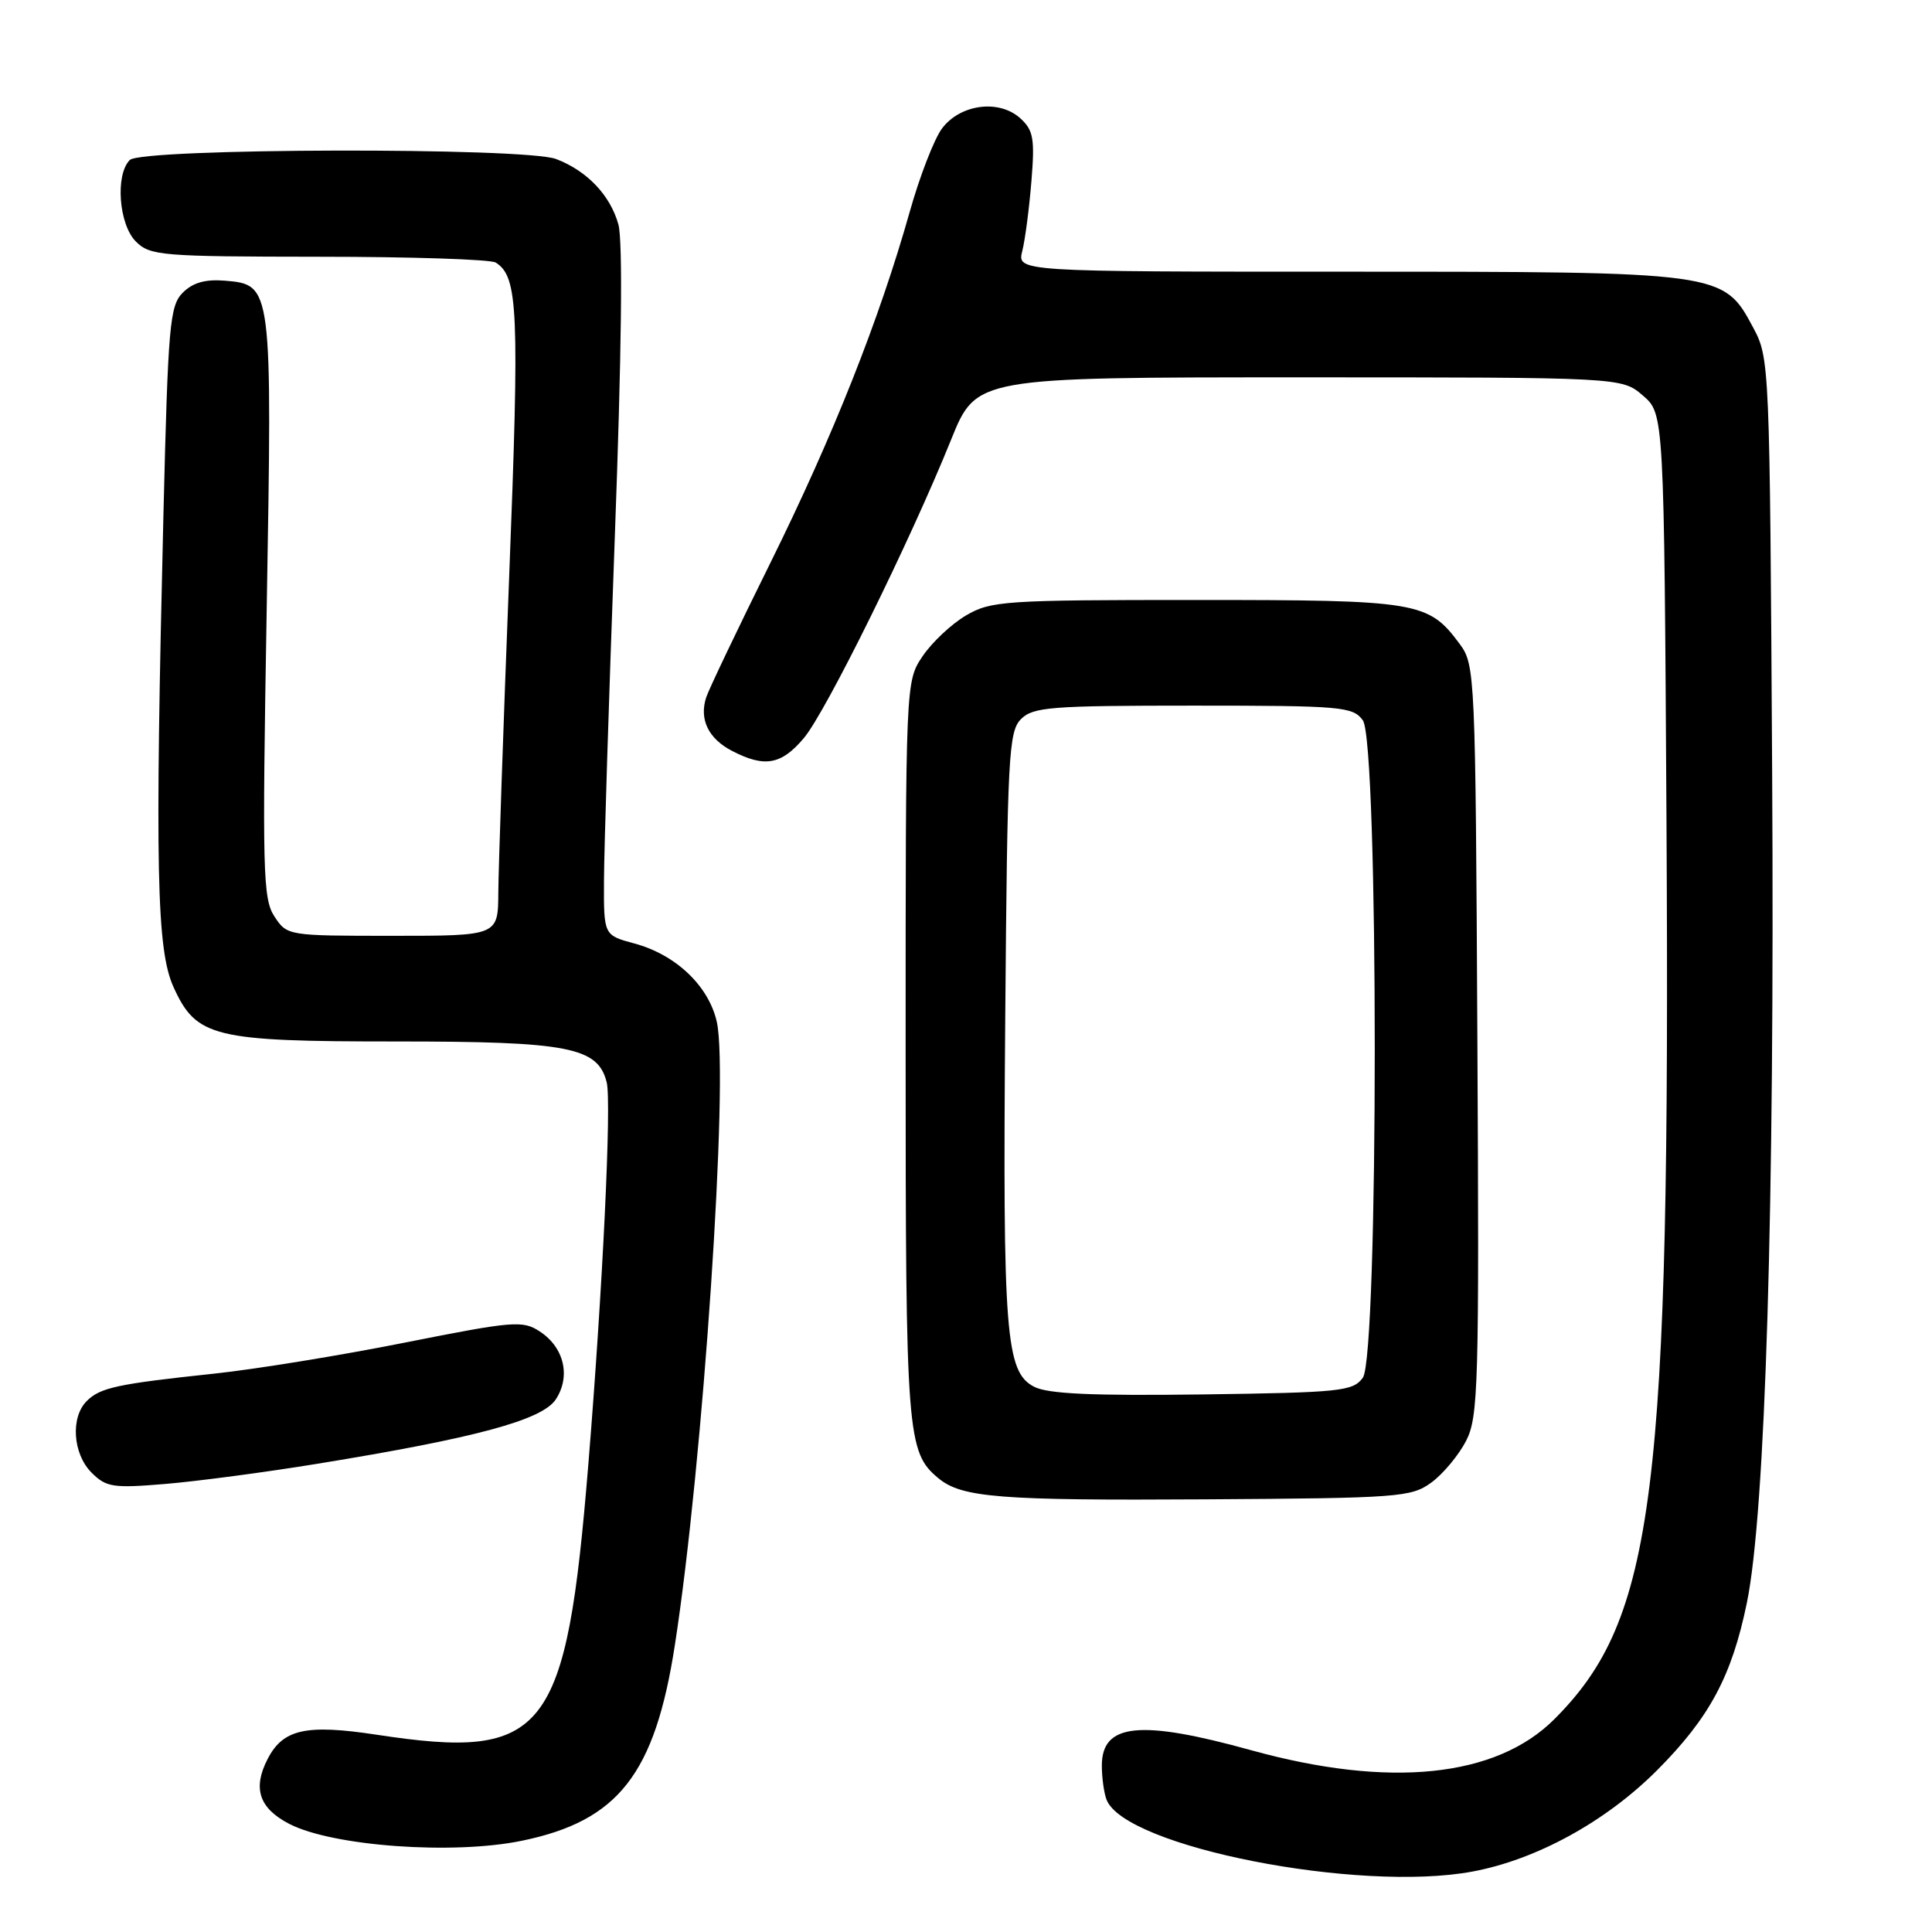 <?xml version="1.0" encoding="UTF-8" standalone="no"?>
<!DOCTYPE svg PUBLIC "-//W3C//DTD SVG 1.1//EN" "http://www.w3.org/Graphics/SVG/1.1/DTD/svg11.dtd" >
<svg xmlns="http://www.w3.org/2000/svg" xmlns:xlink="http://www.w3.org/1999/xlink" version="1.1" viewBox="0 0 256 256">
 <g >
 <path fill="currentColor"
d=" M 195.11 247.99 C 203.60 246.41 212.78 241.37 219.56 234.58 C 226.52 227.60 229.47 222.10 231.47 212.38 C 233.93 200.42 235.16 159.97 234.82 102.50 C 234.50 48.01 234.48 47.46 232.29 43.38 C 228.36 36.02 228.19 36.00 178.36 36.00 C 134.77 36.00 134.77 36.00 135.46 33.25 C 135.84 31.74 136.38 27.57 136.67 23.99 C 137.13 18.36 136.93 17.25 135.19 15.67 C 132.37 13.12 127.22 13.80 124.81 17.04 C 123.78 18.43 121.86 23.38 120.55 28.04 C 116.53 42.31 110.40 57.76 102.12 74.50 C 97.76 83.30 93.92 91.35 93.58 92.39 C 92.62 95.31 93.86 97.88 97.02 99.51 C 101.33 101.74 103.54 101.34 106.53 97.78 C 109.44 94.32 120.62 71.67 126.03 58.25 C 129.36 50.00 129.36 50.00 172.13 50.00 C 214.89 50.00 214.89 50.00 217.69 52.41 C 220.50 54.83 220.50 54.83 220.82 109.16 C 221.33 198.01 219.27 214.50 205.96 227.80 C 198.24 235.53 184.11 236.98 165.81 231.92 C 151.06 227.83 146.00 228.35 146.00 233.95 C 146.00 235.54 146.28 237.57 146.62 238.46 C 149.02 244.71 180.03 250.81 195.11 247.99 Z  M 69.20 243.90 C 81.94 241.26 86.78 235.07 89.42 218.00 C 93.15 194.00 96.61 142.64 94.98 135.40 C 93.91 130.64 89.55 126.49 84.04 125.01 C 80.00 123.92 80.00 123.92 80.03 116.71 C 80.04 112.75 80.69 92.32 81.46 71.31 C 82.37 46.84 82.54 31.91 81.94 29.74 C 80.87 25.87 77.77 22.62 73.68 21.07 C 69.55 19.50 18.78 19.62 17.20 21.20 C 15.25 23.15 15.74 29.74 18.00 32.00 C 19.88 33.88 21.34 34.00 42.25 34.02 C 54.49 34.02 65.03 34.37 65.69 34.79 C 68.66 36.68 68.85 41.01 67.46 76.62 C 66.69 96.36 66.05 115.09 66.03 118.25 C 66.00 124.00 66.00 124.00 52.02 124.00 C 38.12 124.00 38.04 123.99 36.36 121.43 C 34.83 119.09 34.74 115.46 35.34 80.68 C 36.08 37.74 36.07 37.72 29.78 37.19 C 27.21 36.98 25.55 37.45 24.22 38.78 C 22.49 40.51 22.27 43.04 21.66 68.00 C 20.52 115.09 20.75 125.84 22.99 130.79 C 26.02 137.45 28.25 138.00 52.50 138.00 C 75.34 138.00 79.22 138.75 80.39 143.41 C 81.05 146.04 79.86 170.73 77.96 194.00 C 75.03 229.89 72.38 233.28 49.91 229.86 C 40.57 228.44 37.51 229.11 35.47 233.06 C 33.45 236.96 34.33 239.60 38.32 241.67 C 44.06 244.64 60.07 245.80 69.20 243.90 Z  M 189.68 196.43 C 191.23 195.29 193.29 192.81 194.26 190.93 C 195.89 187.77 196.01 183.62 195.76 137.82 C 195.51 89.21 195.46 88.08 193.41 85.32 C 189.26 79.72 187.95 79.50 158.50 79.50 C 133.06 79.50 131.30 79.62 128.00 81.55 C 126.08 82.68 123.49 85.11 122.25 86.95 C 120.00 90.30 120.00 90.30 120.00 139.18 C 120.00 190.25 120.17 192.41 124.35 195.88 C 127.45 198.44 132.45 198.84 159.68 198.67 C 185.45 198.51 187.00 198.39 189.68 196.43 Z  M 42.03 193.96 C 63.07 190.54 71.85 188.16 73.65 185.42 C 75.65 182.36 74.75 178.54 71.53 176.43 C 69.27 174.94 68.04 175.04 53.71 177.89 C 45.25 179.58 33.87 181.43 28.41 182.01 C 15.53 183.38 13.28 183.86 11.49 185.65 C 9.32 187.82 9.65 192.65 12.13 195.13 C 14.07 197.07 14.97 197.21 21.91 196.63 C 26.11 196.28 35.17 195.08 42.03 193.96 Z  M 137.02 183.75 C 133.25 181.79 132.86 176.80 133.20 134.85 C 133.48 100.15 133.65 96.92 135.29 95.28 C 136.89 93.68 139.25 93.50 158.12 93.50 C 177.79 93.50 179.25 93.63 180.58 95.44 C 182.69 98.32 182.69 179.68 180.58 182.56 C 179.27 184.35 177.64 184.52 159.33 184.77 C 144.68 184.96 138.85 184.70 137.02 183.75 Z "/>
</g>
</svg>